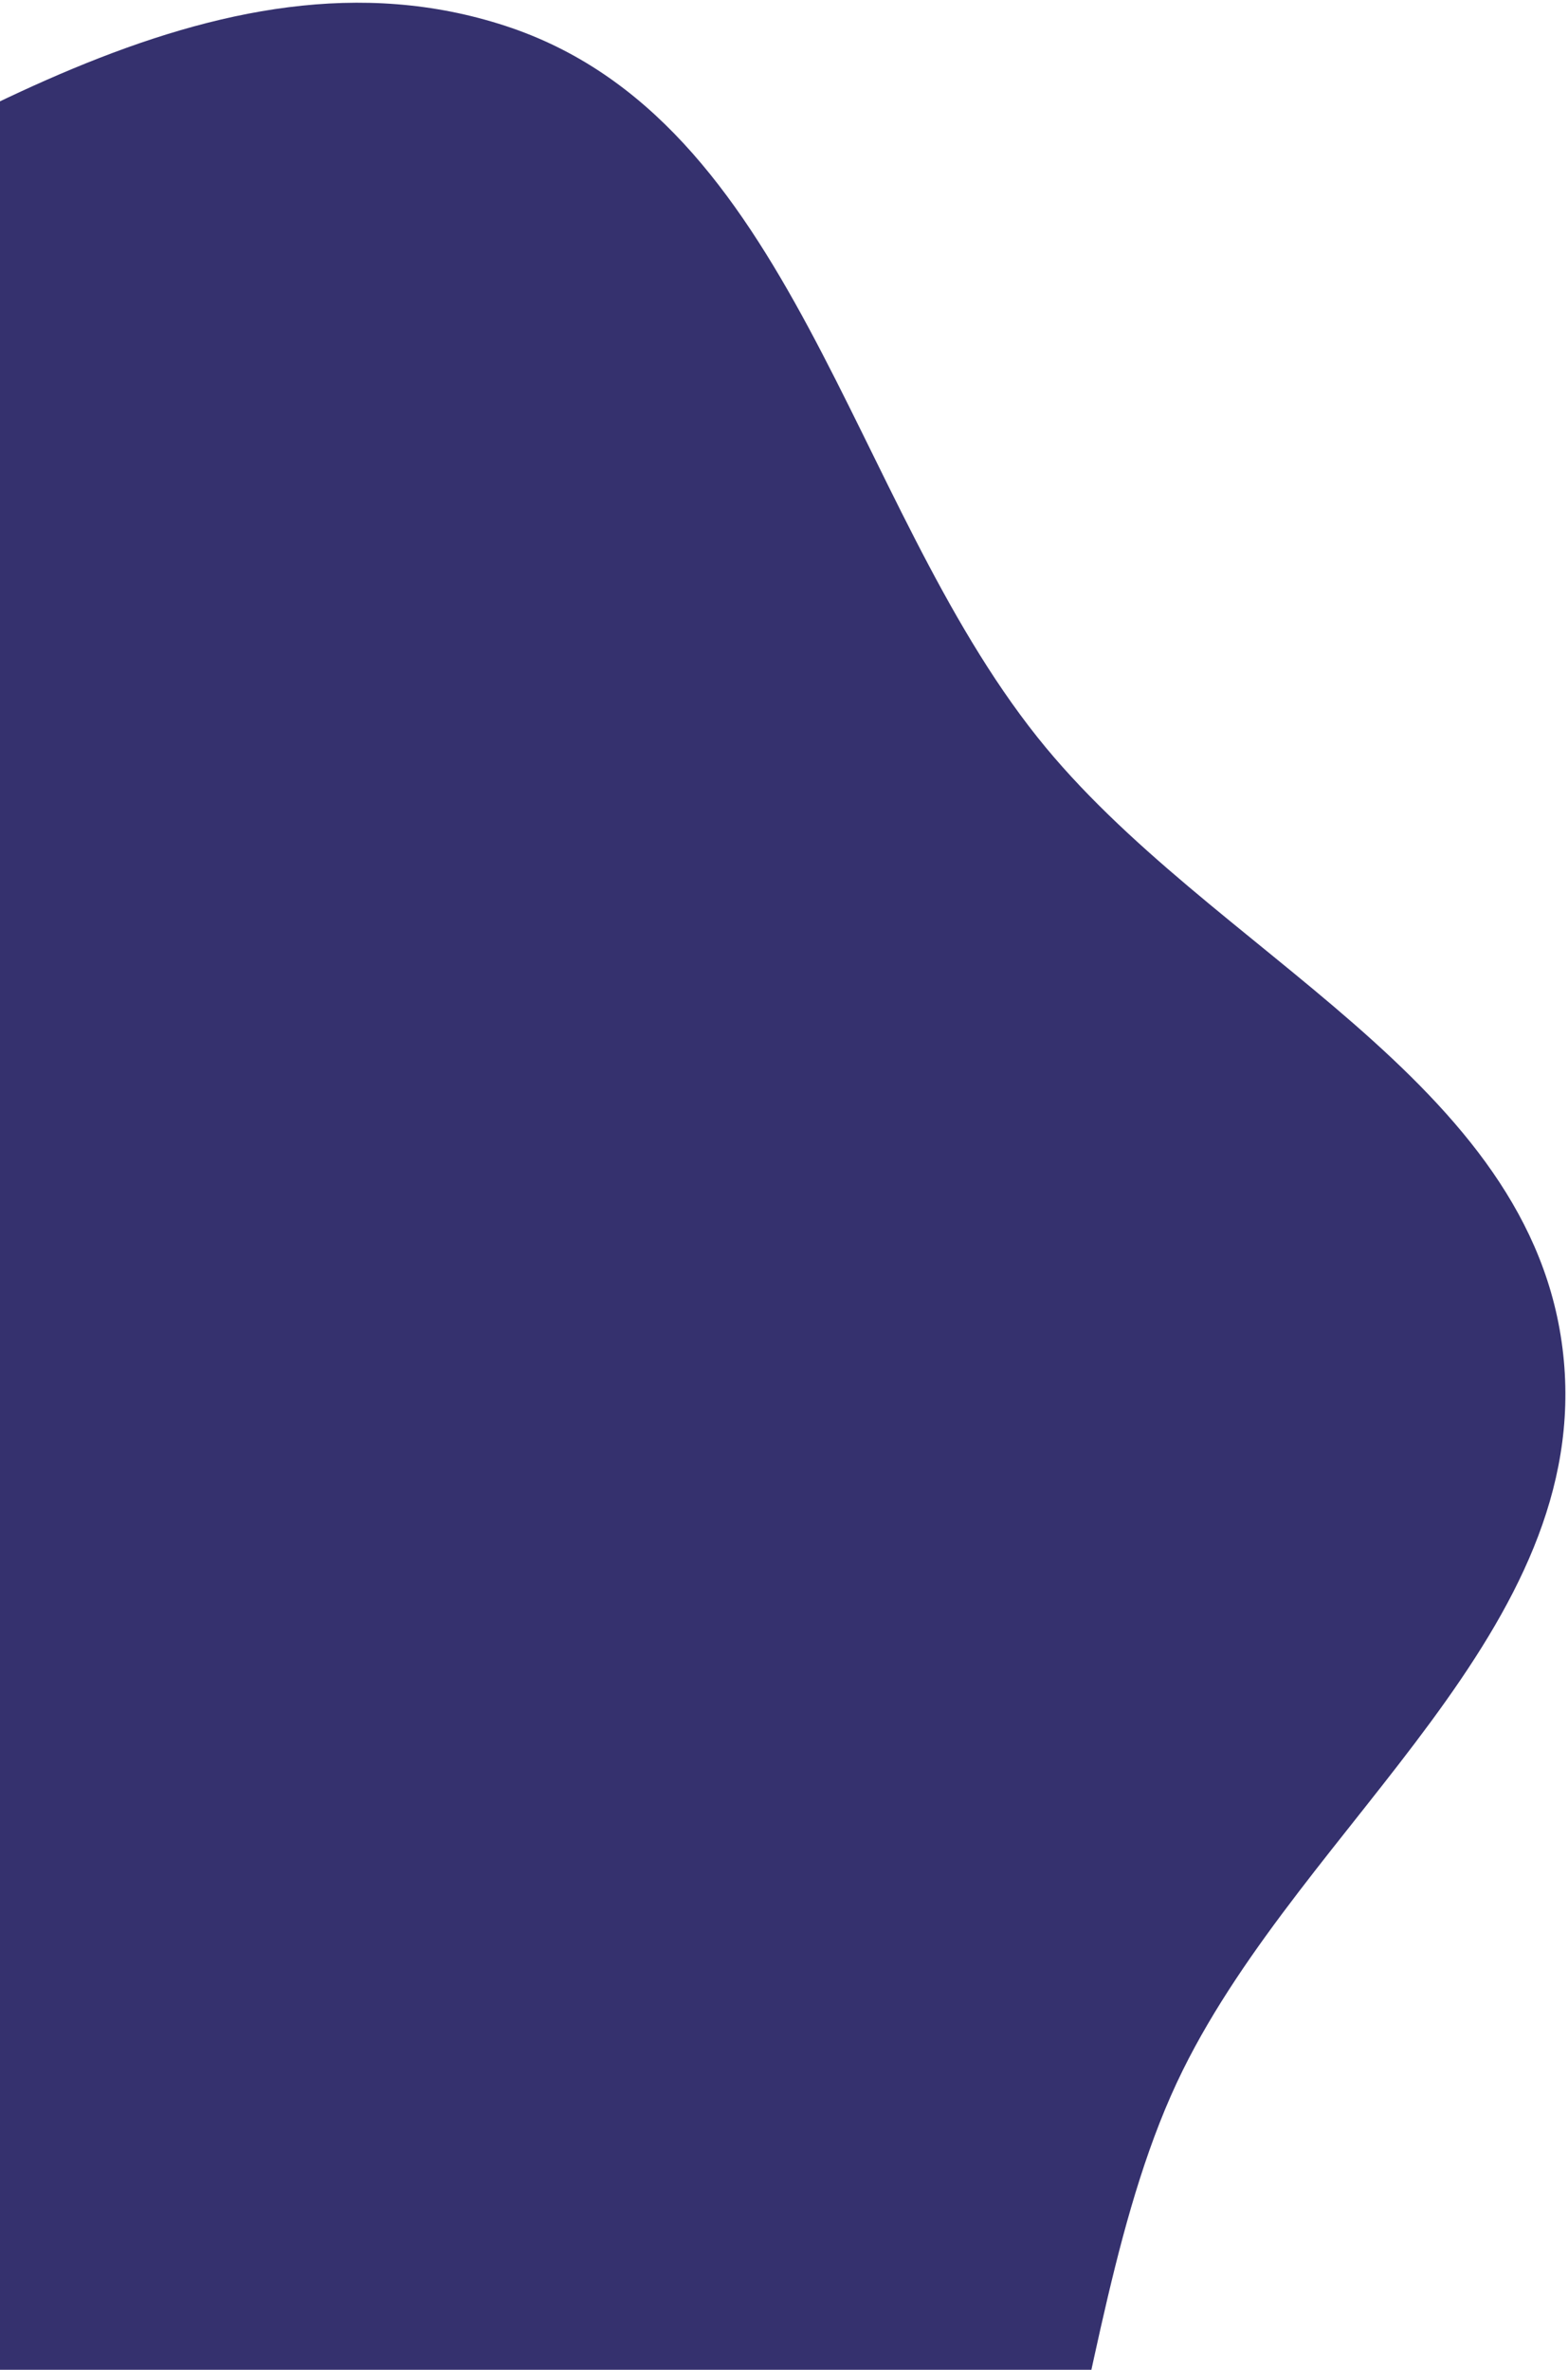 <?xml version="1.0" encoding="UTF-8"?>
<svg width="542px" height="819px" viewBox="0 0 542 819" version="1.1" xmlns="http://www.w3.org/2000/svg" xmlns:xlink="http://www.w3.org/1999/xlink">
  <g id="8-copy-2" transform="translate(0, -23)" fill="#35316E" fill-rule="nonzero">
    <path d="M79.329,1067.374 C184.251,1075.701 230.331,931.817 311.402,864.626 C385.09,803.552 502.858,783.326 532.078,692.136 C561.294,600.97 476.817,516.086 452.79,423.413 C426.463,321.868 462.571,194.337 384.785,124.029 C306.718,53.466 184.408,81.148 79.329,85.849 C-20.837,90.333 -149.636,68.127 -206.912,150.506 C-267.517,237.673 -144.257,360.58 -180.962,460.221 C-220.588,567.79 -427.349,590.87 -410.926,704.336 C-395.742,809.25 -212.608,766.757 -127.471,829.803 C-40.998,893.838 -27.898,1058.868 79.329,1067.374 Z" id="Path-Copy-3" transform="translate(63.147, 572.146) rotate(-24) translate(-63.147, -572.146) "></path>
  </g>
</svg>